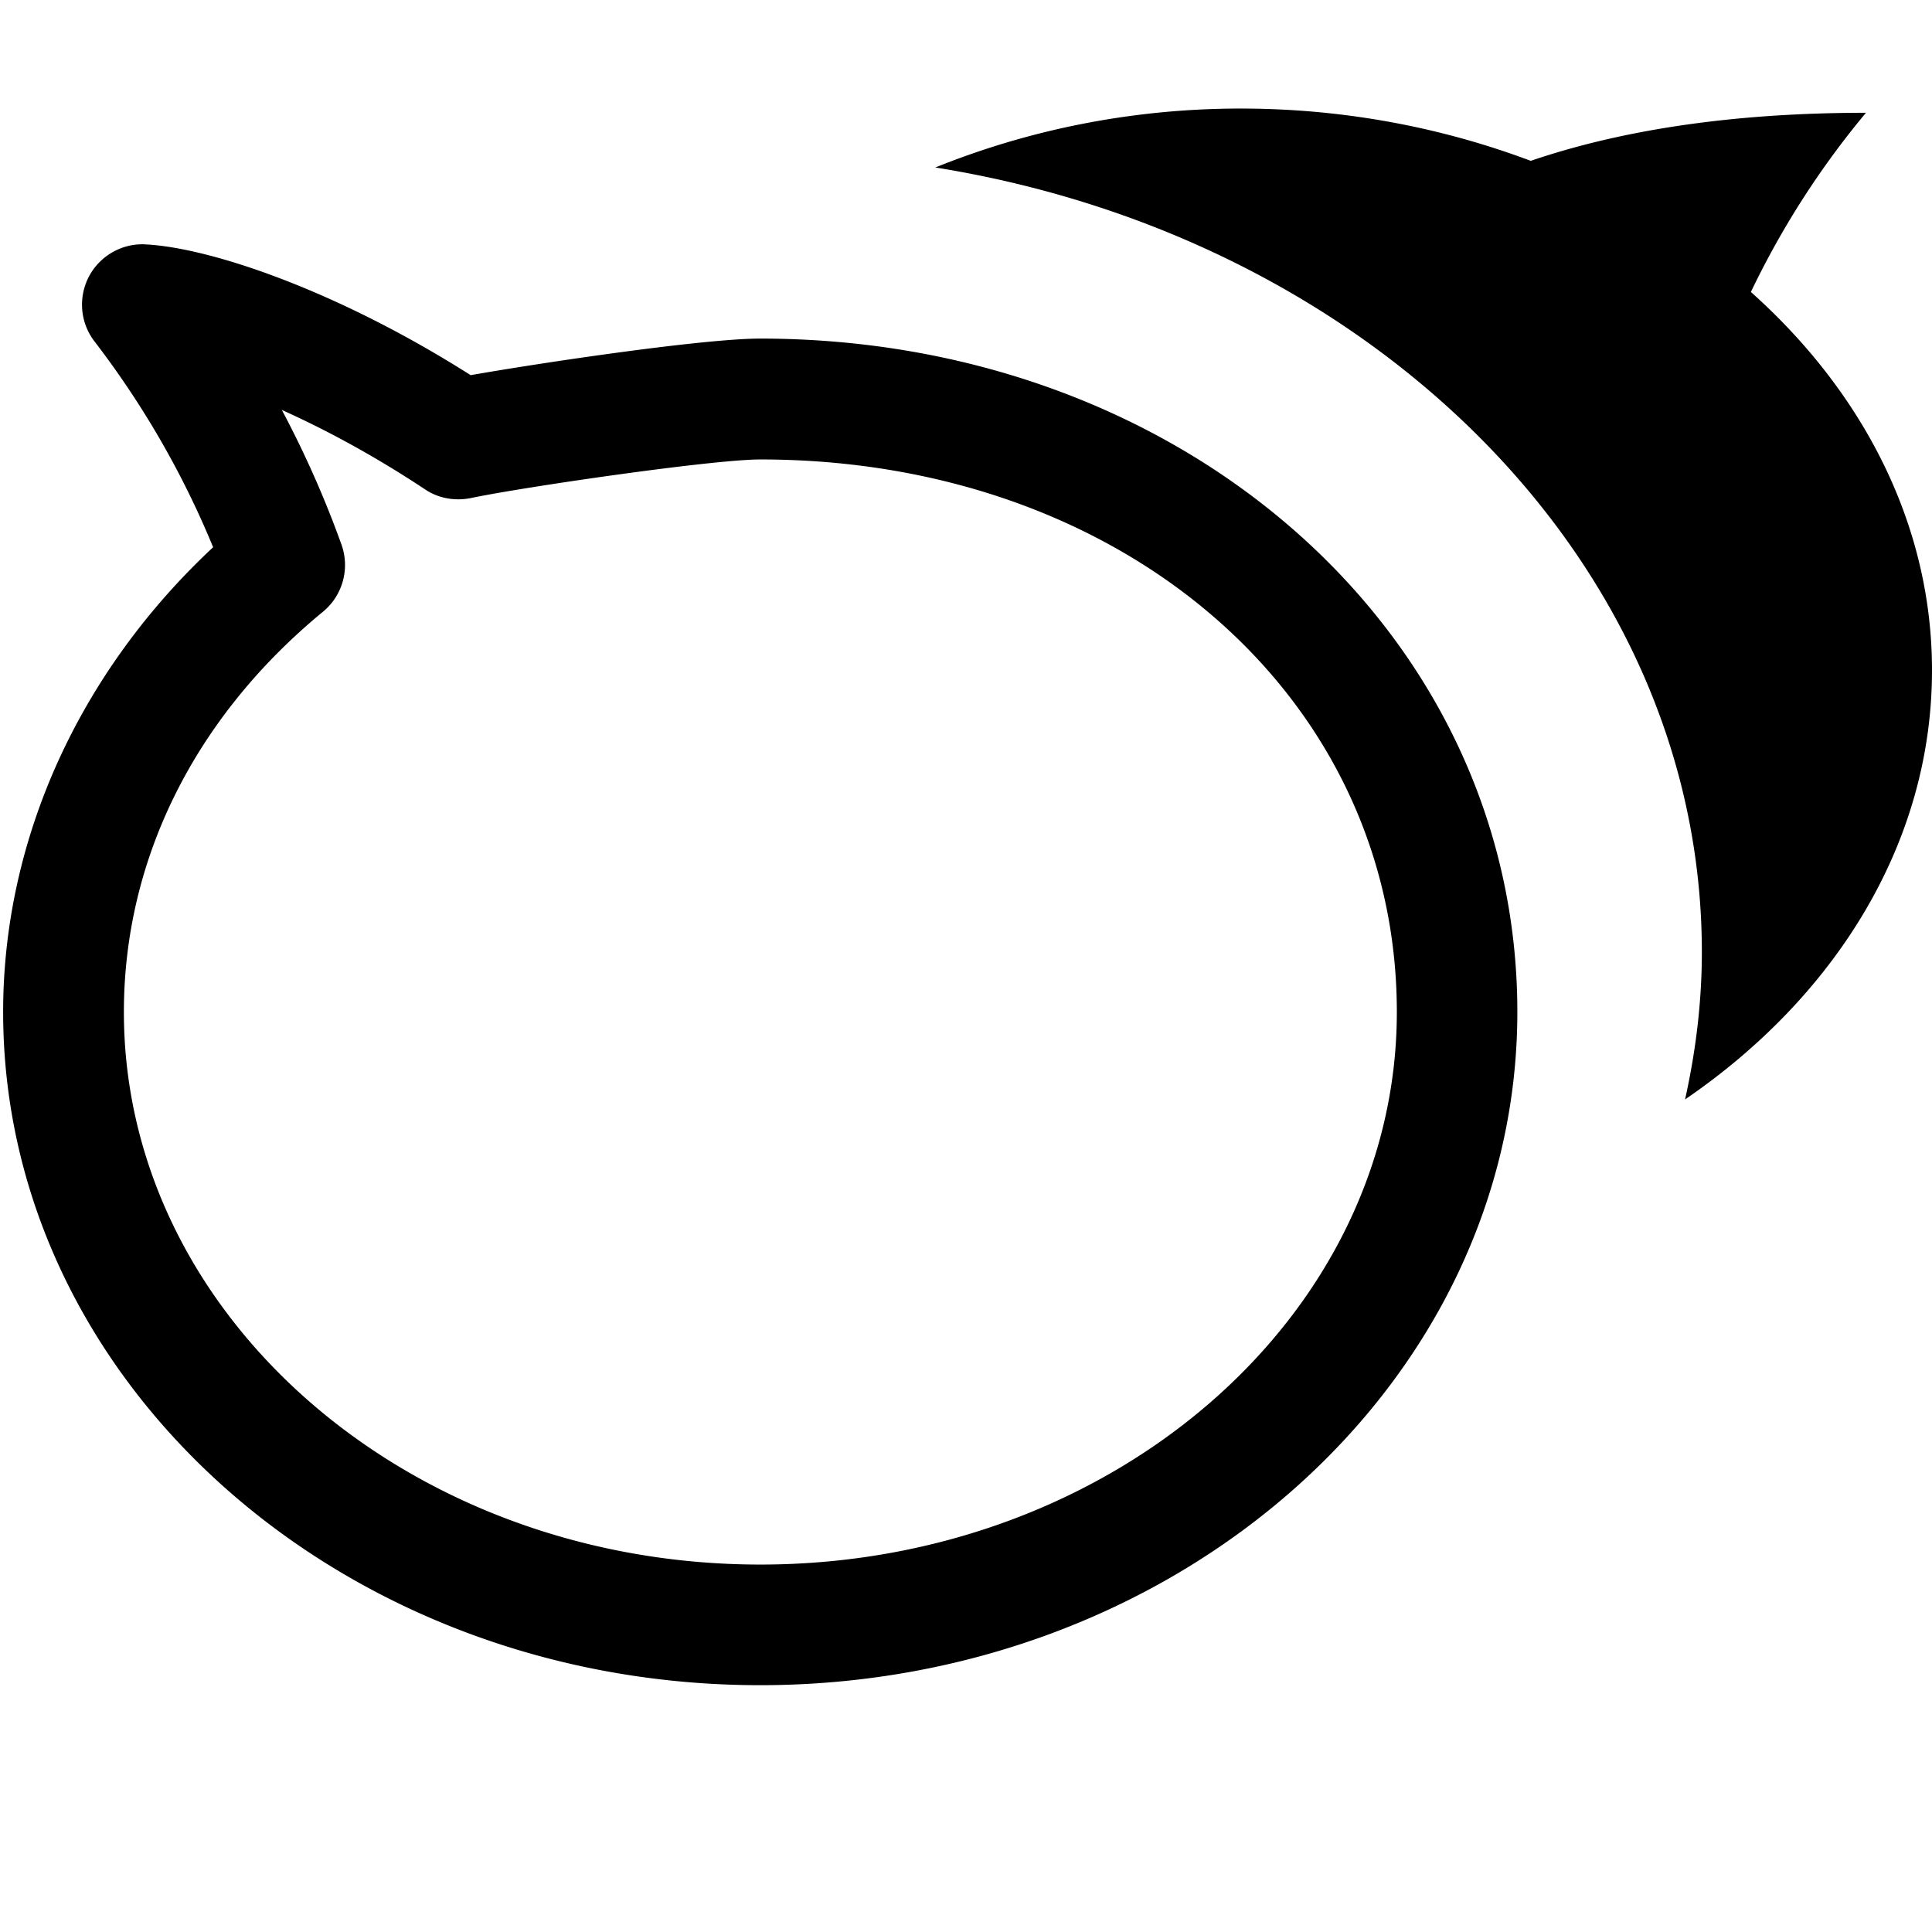 <svg width="64" height="64" viewBox="0 0 512 512" xmlns="http://www.w3.org/2000/svg"><path d="M446.56 291.36c2.816-12.672 4.448-25.696 4.448-39.072 0-103.296-87.68-189.408-203.136-207.904 24.416-9.856 51.776-15.616 80.928-15.616 27.488 0 53.44 5.056 76.864 13.856 29.664-10.112 62.048-12.736 88.832-12.736-13.92 16.704-23.584 33.088-30.496 47.488 29.696 26.496 48 61.6 48 100.256 0 45.696-25.504 86.432-65.44 113.728zM23.552 73.312c2.784-5.28 8.256-8.576 14.176-8.576.256 0 .544 0 .768.032 16.928.8 50.592 12.032 86.24 34.656 19.072-3.36 61.792-9.696 76.704-9.696 112.544 0 200.672 78.368 200.672 178.432 0 98.4-89.984 178.432-200.672 178.432S.832 366.592.832 268.192c0-45.792 20.16-90.048 55.648-123.168-7.968-19.392-18.528-37.728-31.424-54.528-3.808-4.928-4.384-11.648-1.504-17.184zm9.28 194.88c0 80.736 75.648 146.432 168.672 146.432s168.672-65.696 168.672-146.432c0-83.456-72.512-146.432-168.672-146.432-12.64 0-62.944 7.328-76.768 10.24-4.224.832-8.608.064-12.128-2.336-13.728-9.088-26.656-15.968-37.92-21.024a271.144 271.144 0 0 1 15.808 35.68c2.272 6.368.32 13.472-4.864 17.76-34.048 28-52.8 65.696-52.8 106.112z"/></svg>